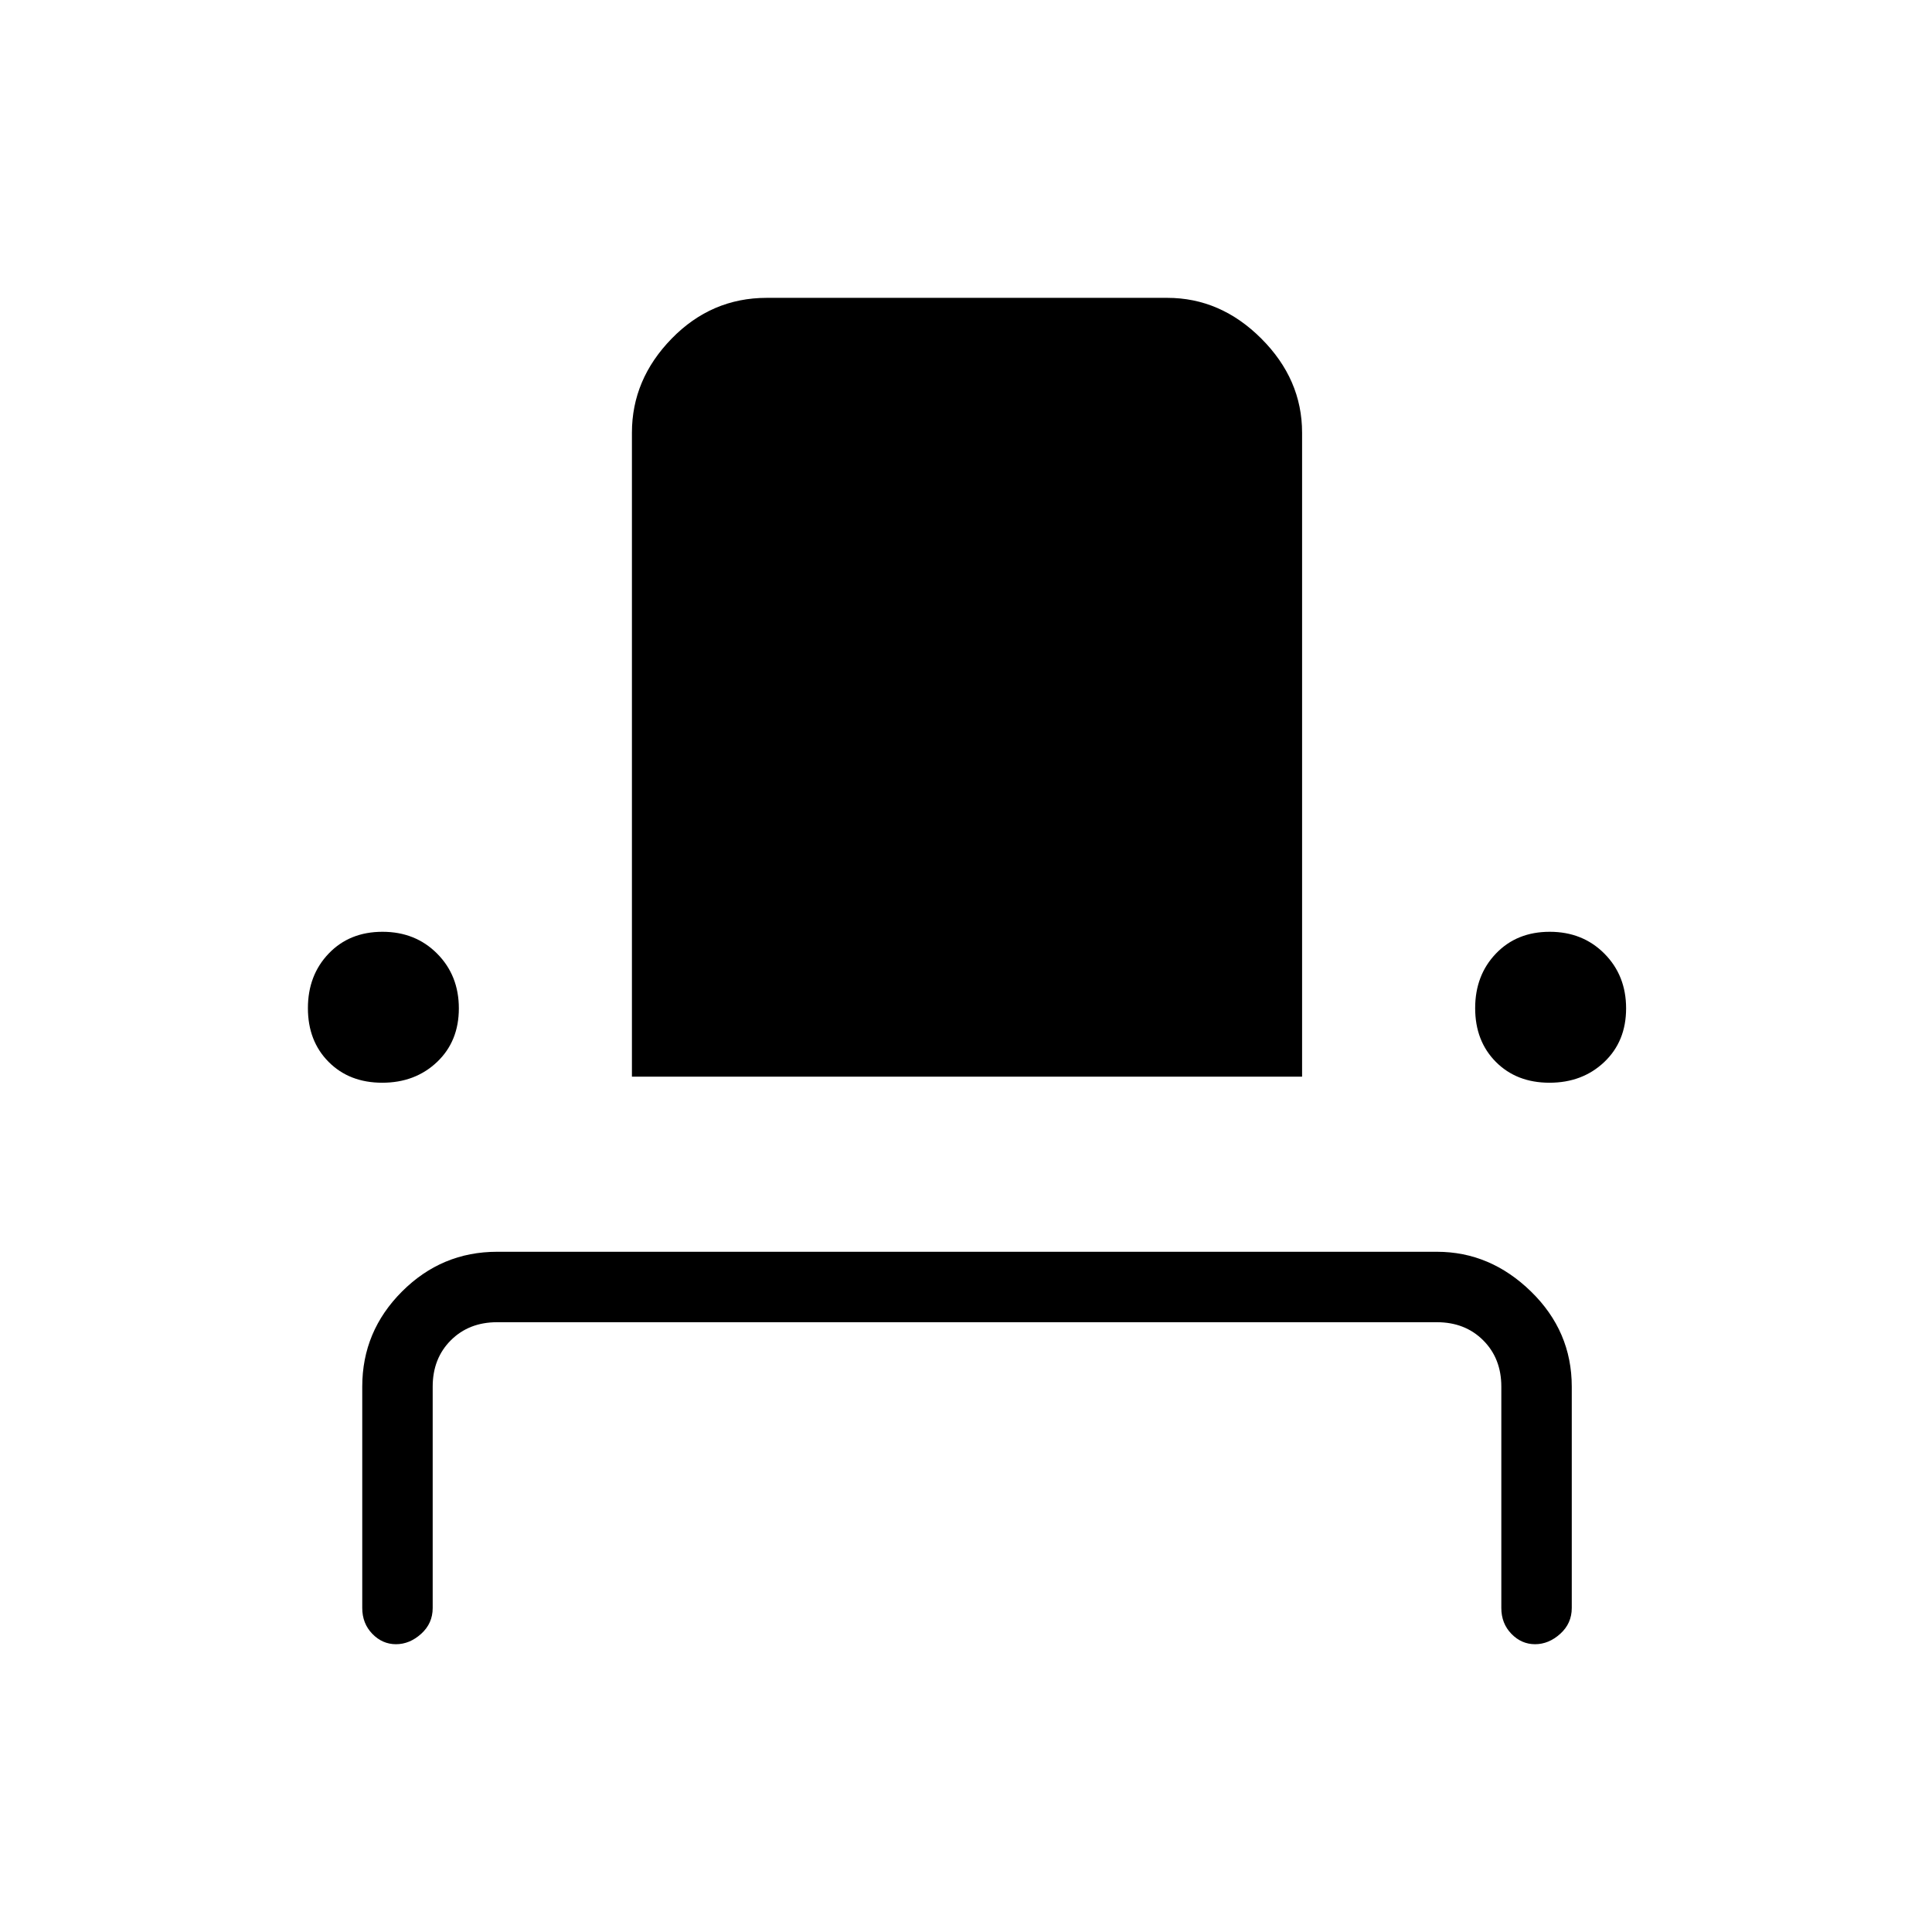 <svg xmlns="http://www.w3.org/2000/svg" height="48" viewBox="0 -960 960 960" width="48"><path d="M196.77-143q-6.77 0-11.77-5.16T180-161v-110q0-27.5 19.75-47.25T247-338h467q26.5 0 46.75 19.75T781-271v110q0 7.68-5.73 12.84t-12.5 5.16q-6.77 0-11.77-5.16T746-161v-110q0-14-9-23t-23-9H247q-14 0-23 9t-9 23v110q0 7.68-5.73 12.84t-12.5 5.16Zm-6.83-279q-16.36 0-26.65-10.35T153-459.06q0-16.36 10.35-27.15T190.06-497q16.36 0 27.15 10.85T228-458.94q0 16.36-10.85 26.65T189.94-422ZM314-425v-320q0-26.5 19.75-46.75T381-812h199q26.5 0 46.75 20.25T647-745v320H314Zm455.94 3q-16.36 0-26.65-10.35T733-459.06q0-16.36 10.35-27.15T770.06-497q16.36 0 27.15 10.85T808-458.94q0 16.36-10.85 26.65T769.94-422Z"/></svg>
